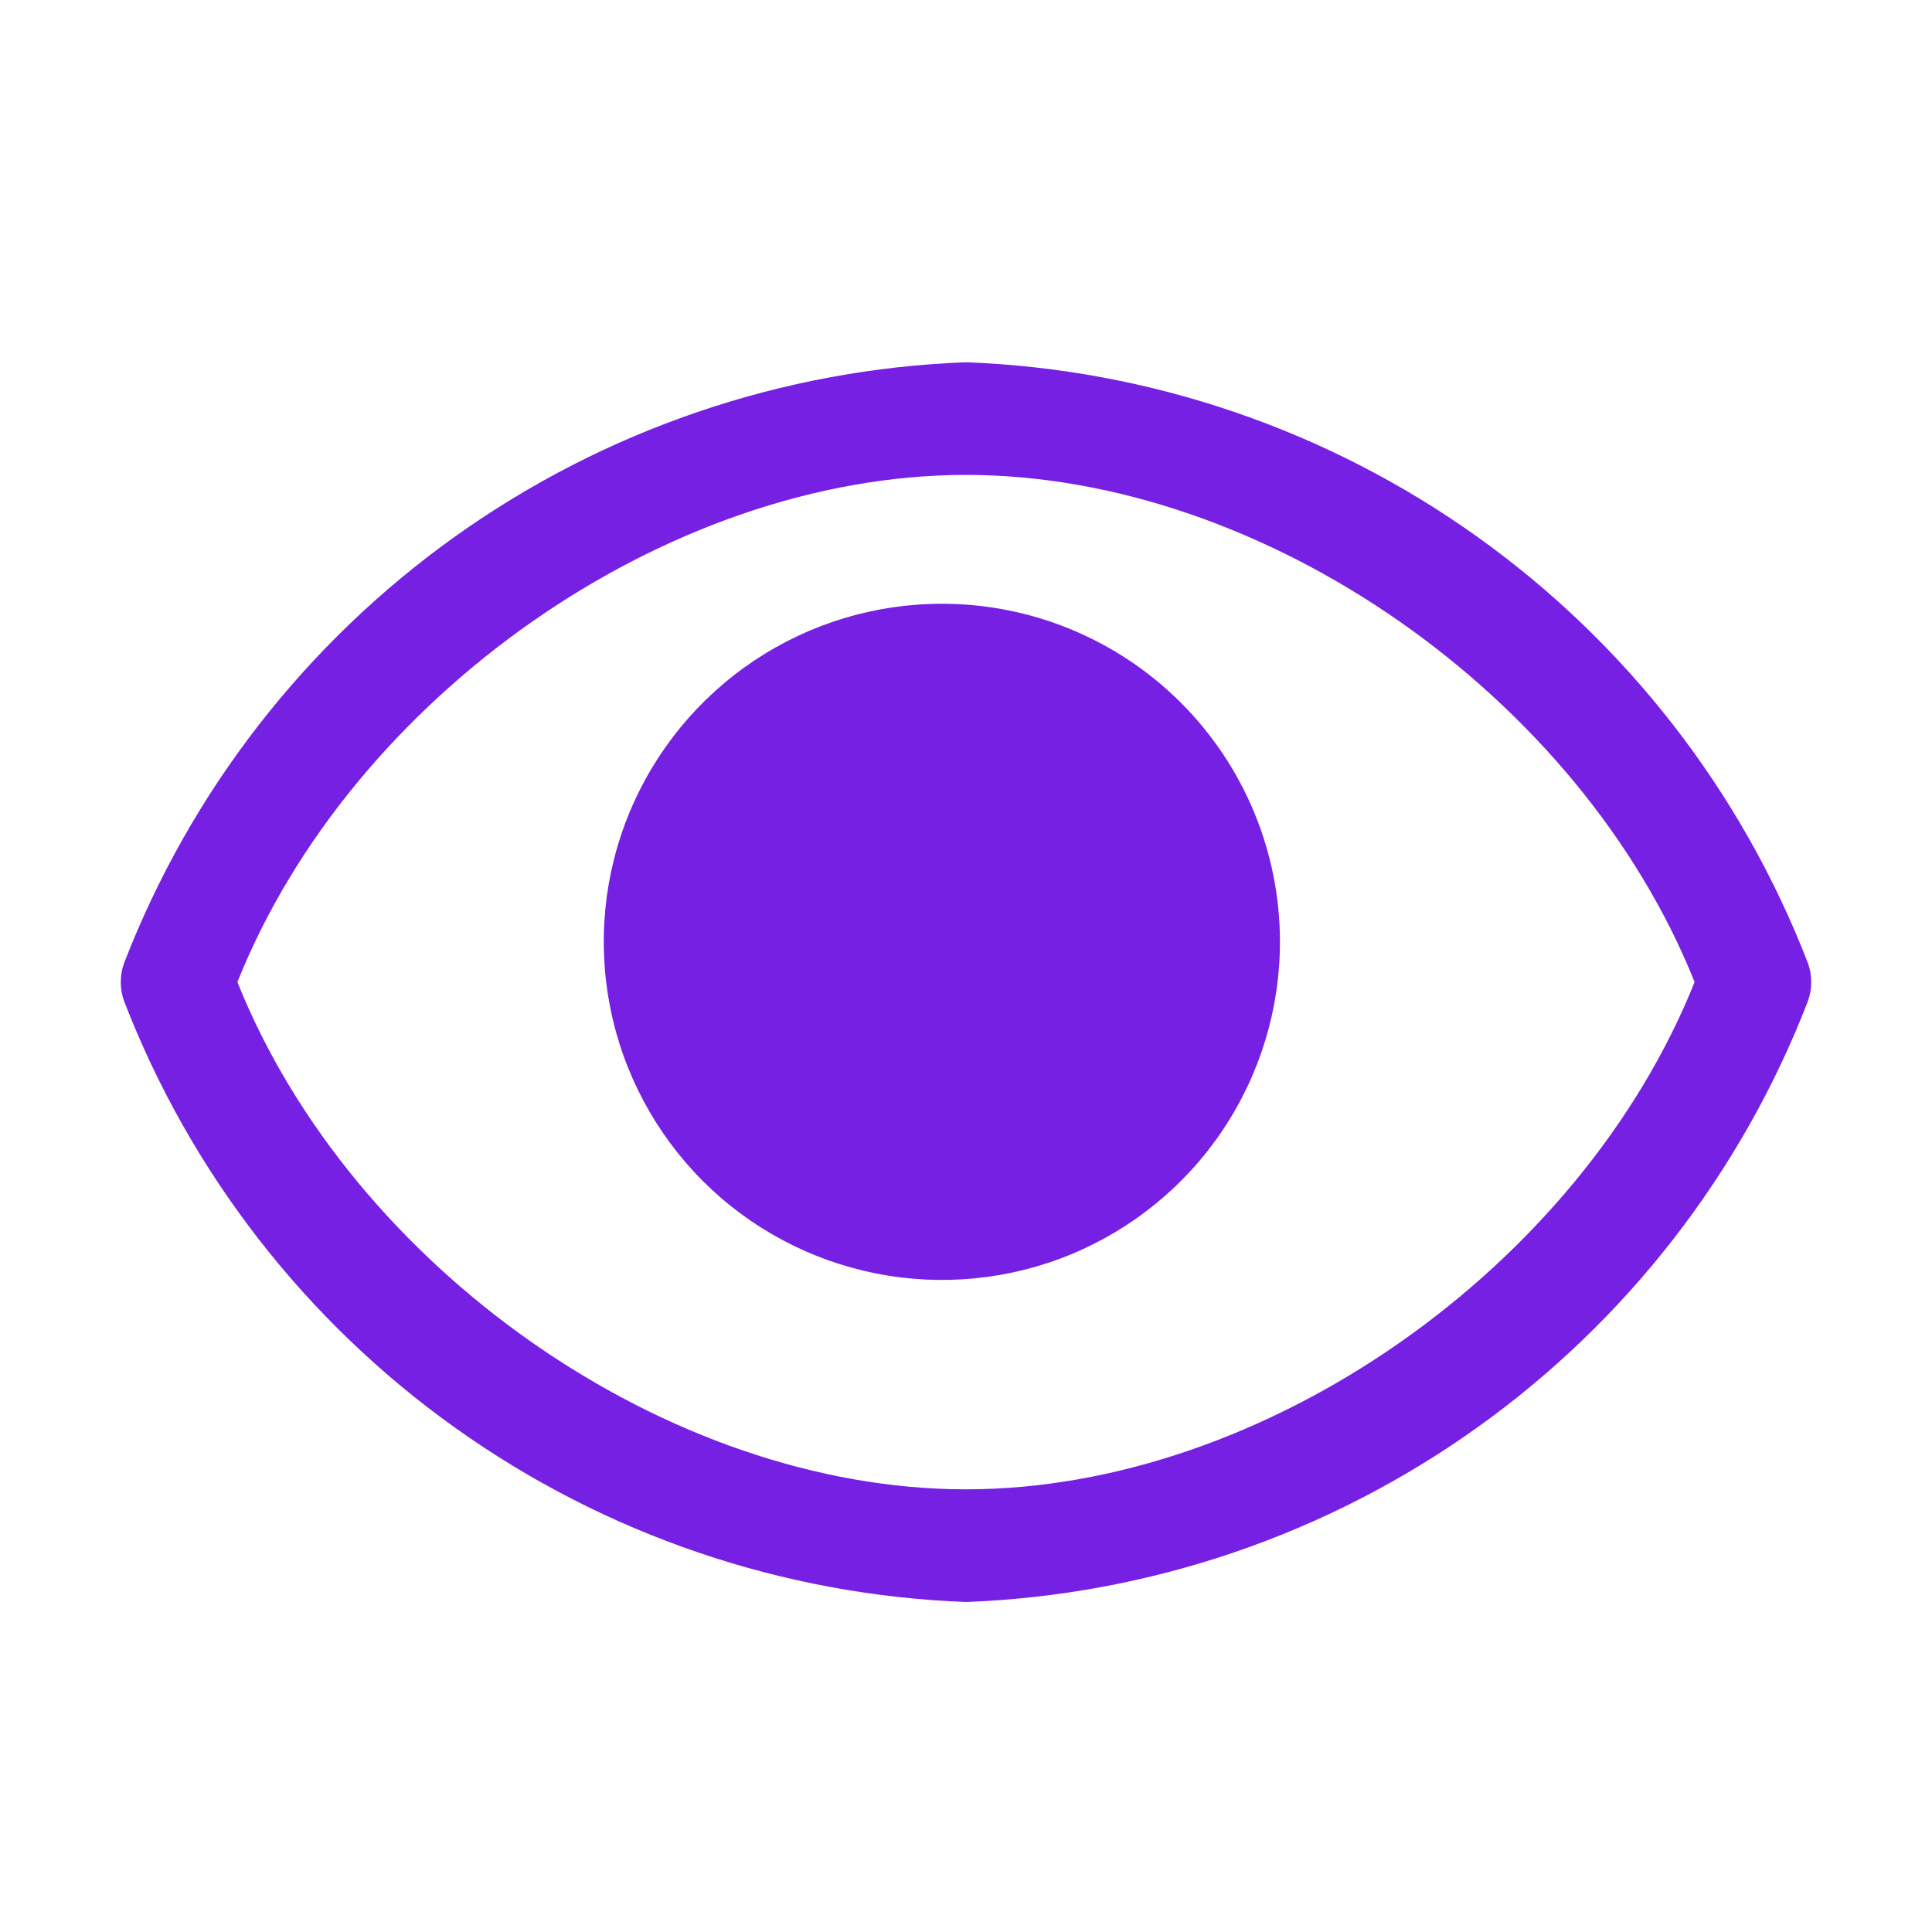 <svg width="16" height="16" viewBox="0 0 16 16" fill="none" xmlns="http://www.w3.org/2000/svg">
<path d="M14.972 7.975C14.423 6.555 13.47 5.327 12.231 4.443C10.992 3.559 9.521 3.057 8 3C6.479 3.057 5.008 3.559 3.769 4.443C2.53 5.327 1.577 6.555 1.028 7.975C0.991 8.077 0.991 8.19 1.028 8.292C1.577 9.712 2.53 10.94 3.769 11.824C5.008 12.708 6.479 13.21 8 13.267C9.521 13.21 10.992 12.708 12.231 11.824C13.47 10.94 14.423 9.712 14.972 8.292C15.009 8.19 15.009 8.077 14.972 7.975ZM8 12.334C5.527 12.334 2.913 10.499 1.966 8.133C2.913 5.767 5.527 3.933 8 3.933C10.473 3.933 13.087 5.767 14.034 8.133C13.087 10.499 10.473 12.334 8 12.334Z" fill="#7620E4"/>
<path d="M6.244 5.472C6.705 5.164 7.246 5 7.8 5C8.543 5 9.255 5.295 9.78 5.82C10.305 6.345 10.6 7.057 10.6 7.8C10.6 8.354 10.436 8.895 10.128 9.356C9.821 9.816 9.383 10.175 8.872 10.387C8.36 10.599 7.797 10.654 7.254 10.546C6.711 10.438 6.212 10.172 5.82 9.78C5.429 9.388 5.162 8.89 5.054 8.346C4.946 7.803 5.001 7.24 5.213 6.729C5.425 6.217 5.784 5.78 6.244 5.472Z" fill="#7620E4"/>
</svg>

